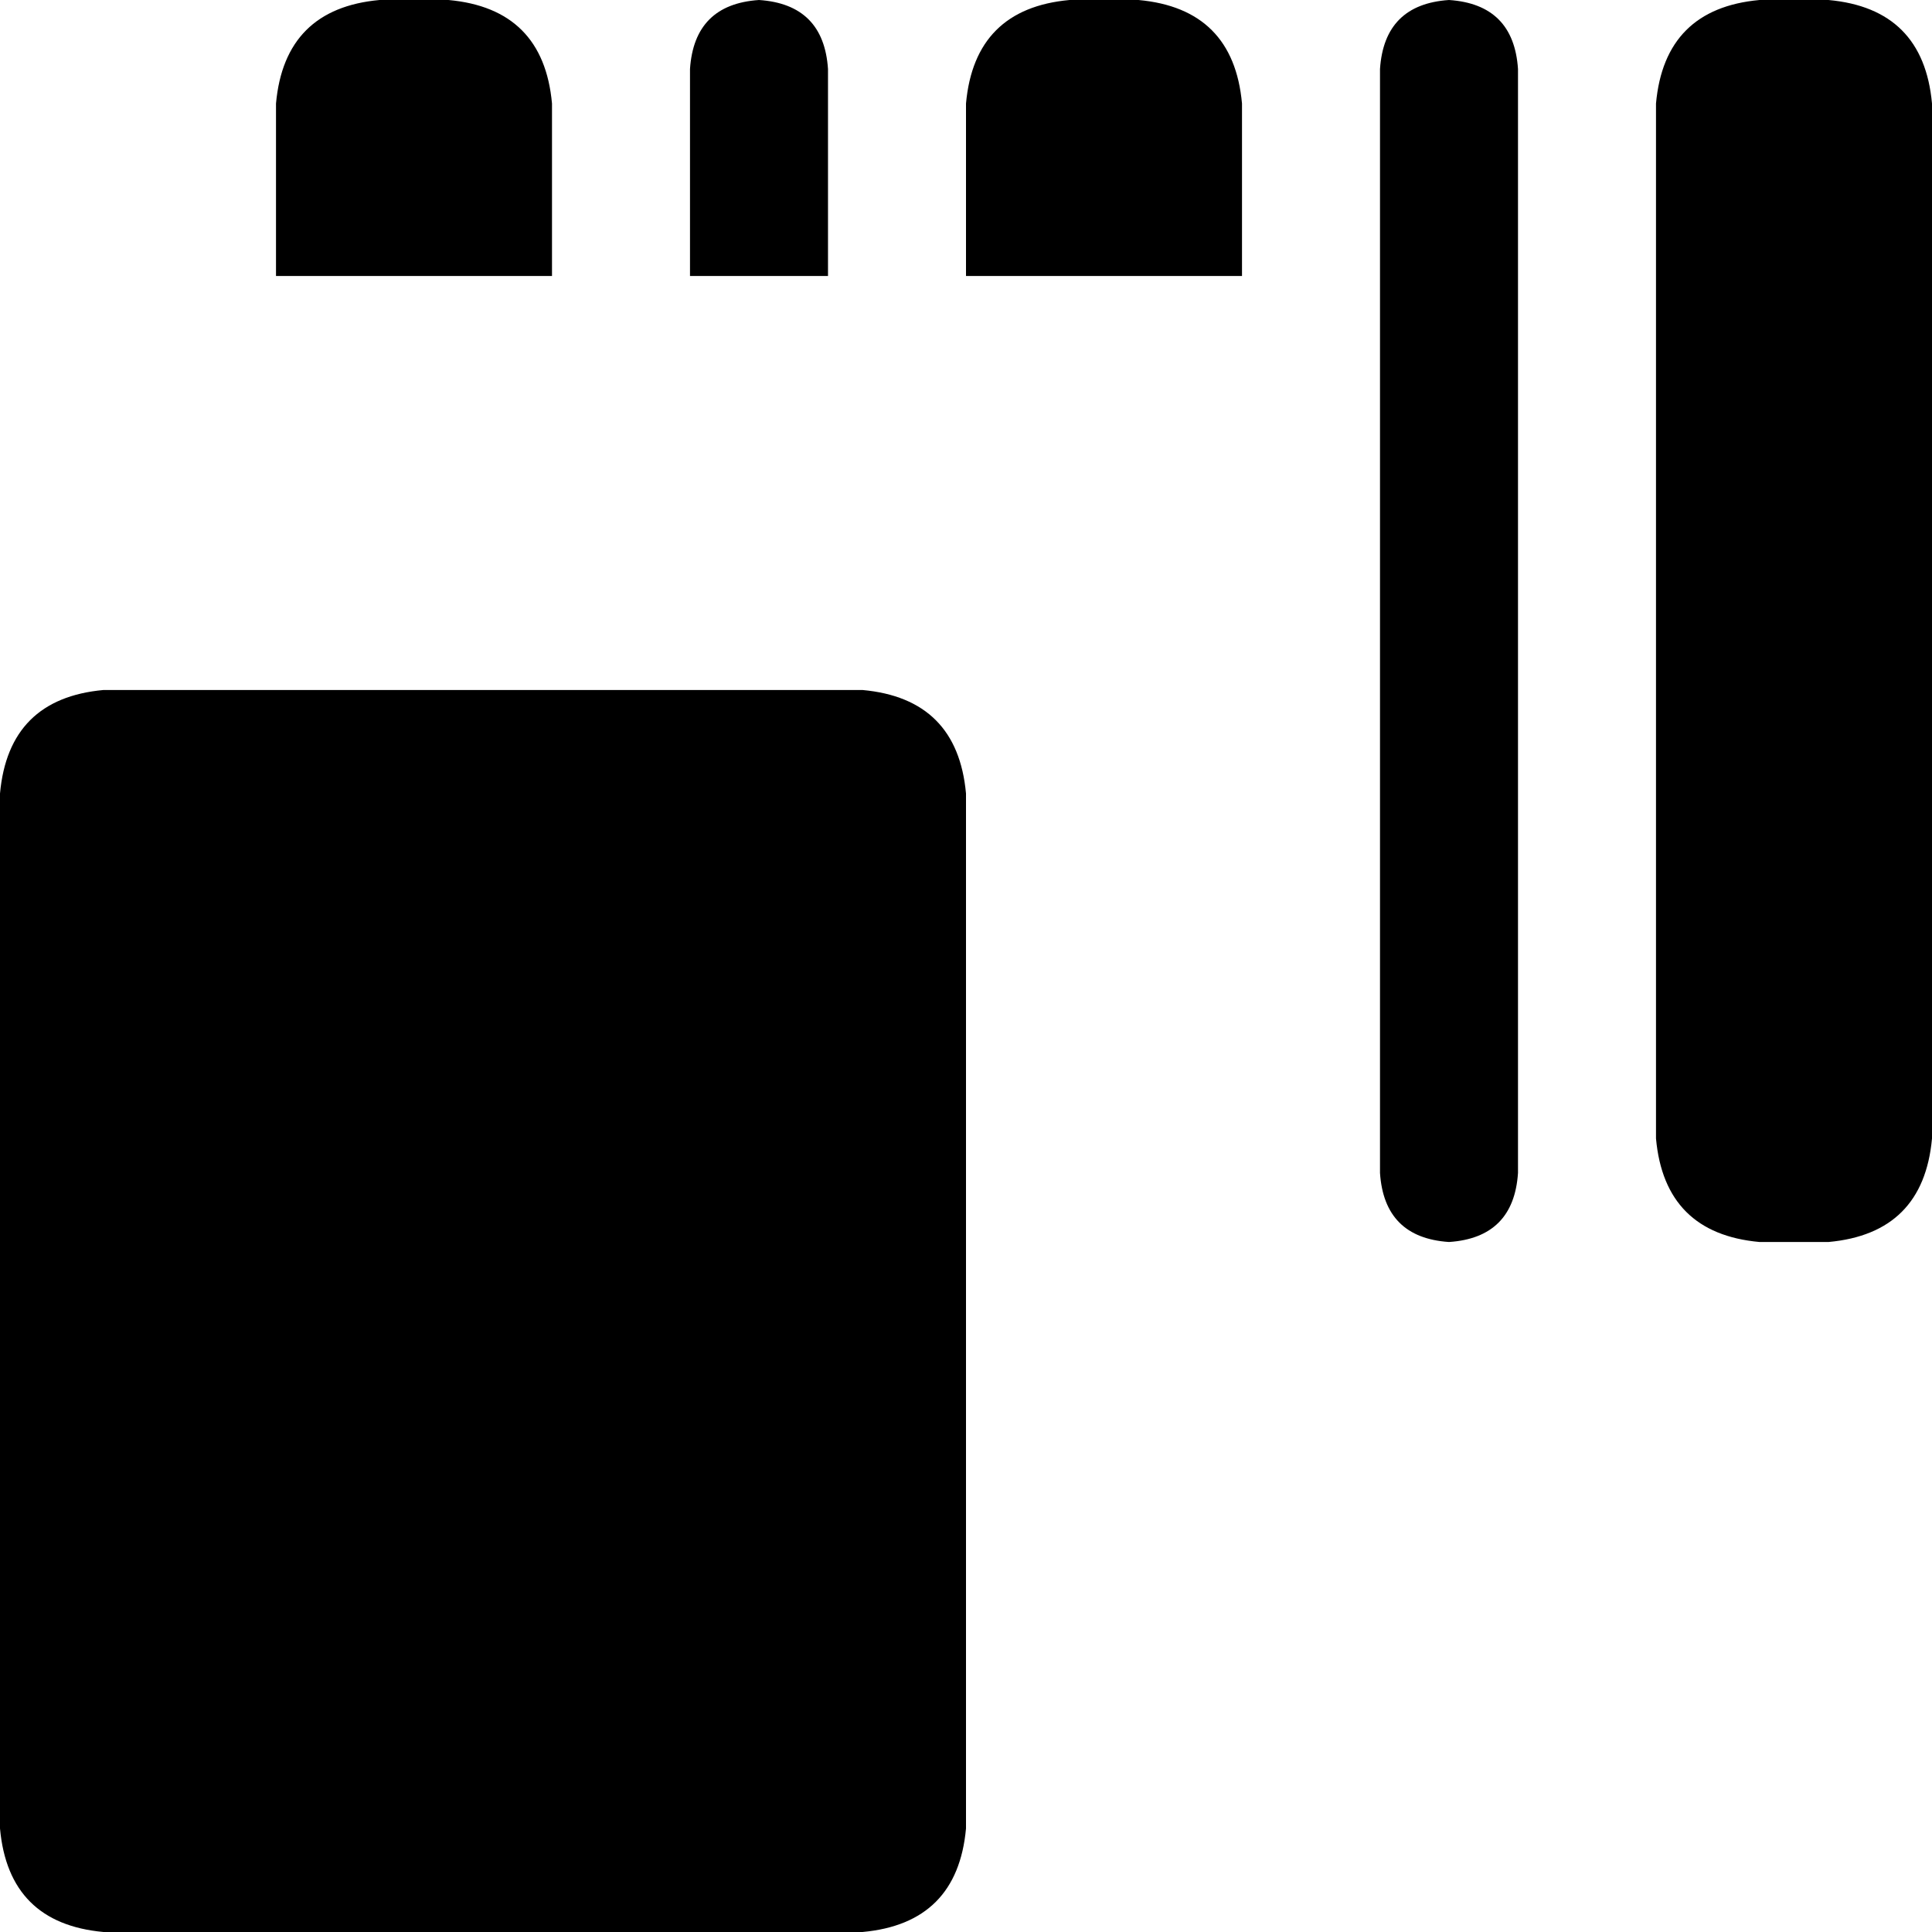 <svg xmlns="http://www.w3.org/2000/svg" viewBox="0 0 448 448">
    <path d="M 88 0 Q 66 2 64 24 L 64 64 L 128 64 L 128 24 Q 126 2 104 0 L 88 0 L 88 0 Z M 248 0 Q 226 2 224 24 L 224 64 L 288 64 L 288 24 Q 286 2 264 0 L 248 0 L 248 0 Z M 160 16 L 160 64 L 192 64 L 192 16 Q 191 1 176 0 Q 161 1 160 16 L 160 16 Z M 336 0 Q 321 1 320 16 L 320 272 Q 321 287 336 288 Q 351 287 352 272 L 352 16 Q 351 1 336 0 L 336 0 Z M 384 24 L 384 264 Q 386 286 408 288 L 424 288 Q 446 286 448 264 L 448 24 Q 446 2 424 0 L 408 0 Q 386 2 384 24 L 384 24 Z M 24 160 Q 2 162 0 184 L 0 424 Q 2 446 24 448 L 200 448 Q 222 446 224 424 L 224 184 Q 222 162 200 160 L 24 160 L 24 160 Z"/>
</svg>

